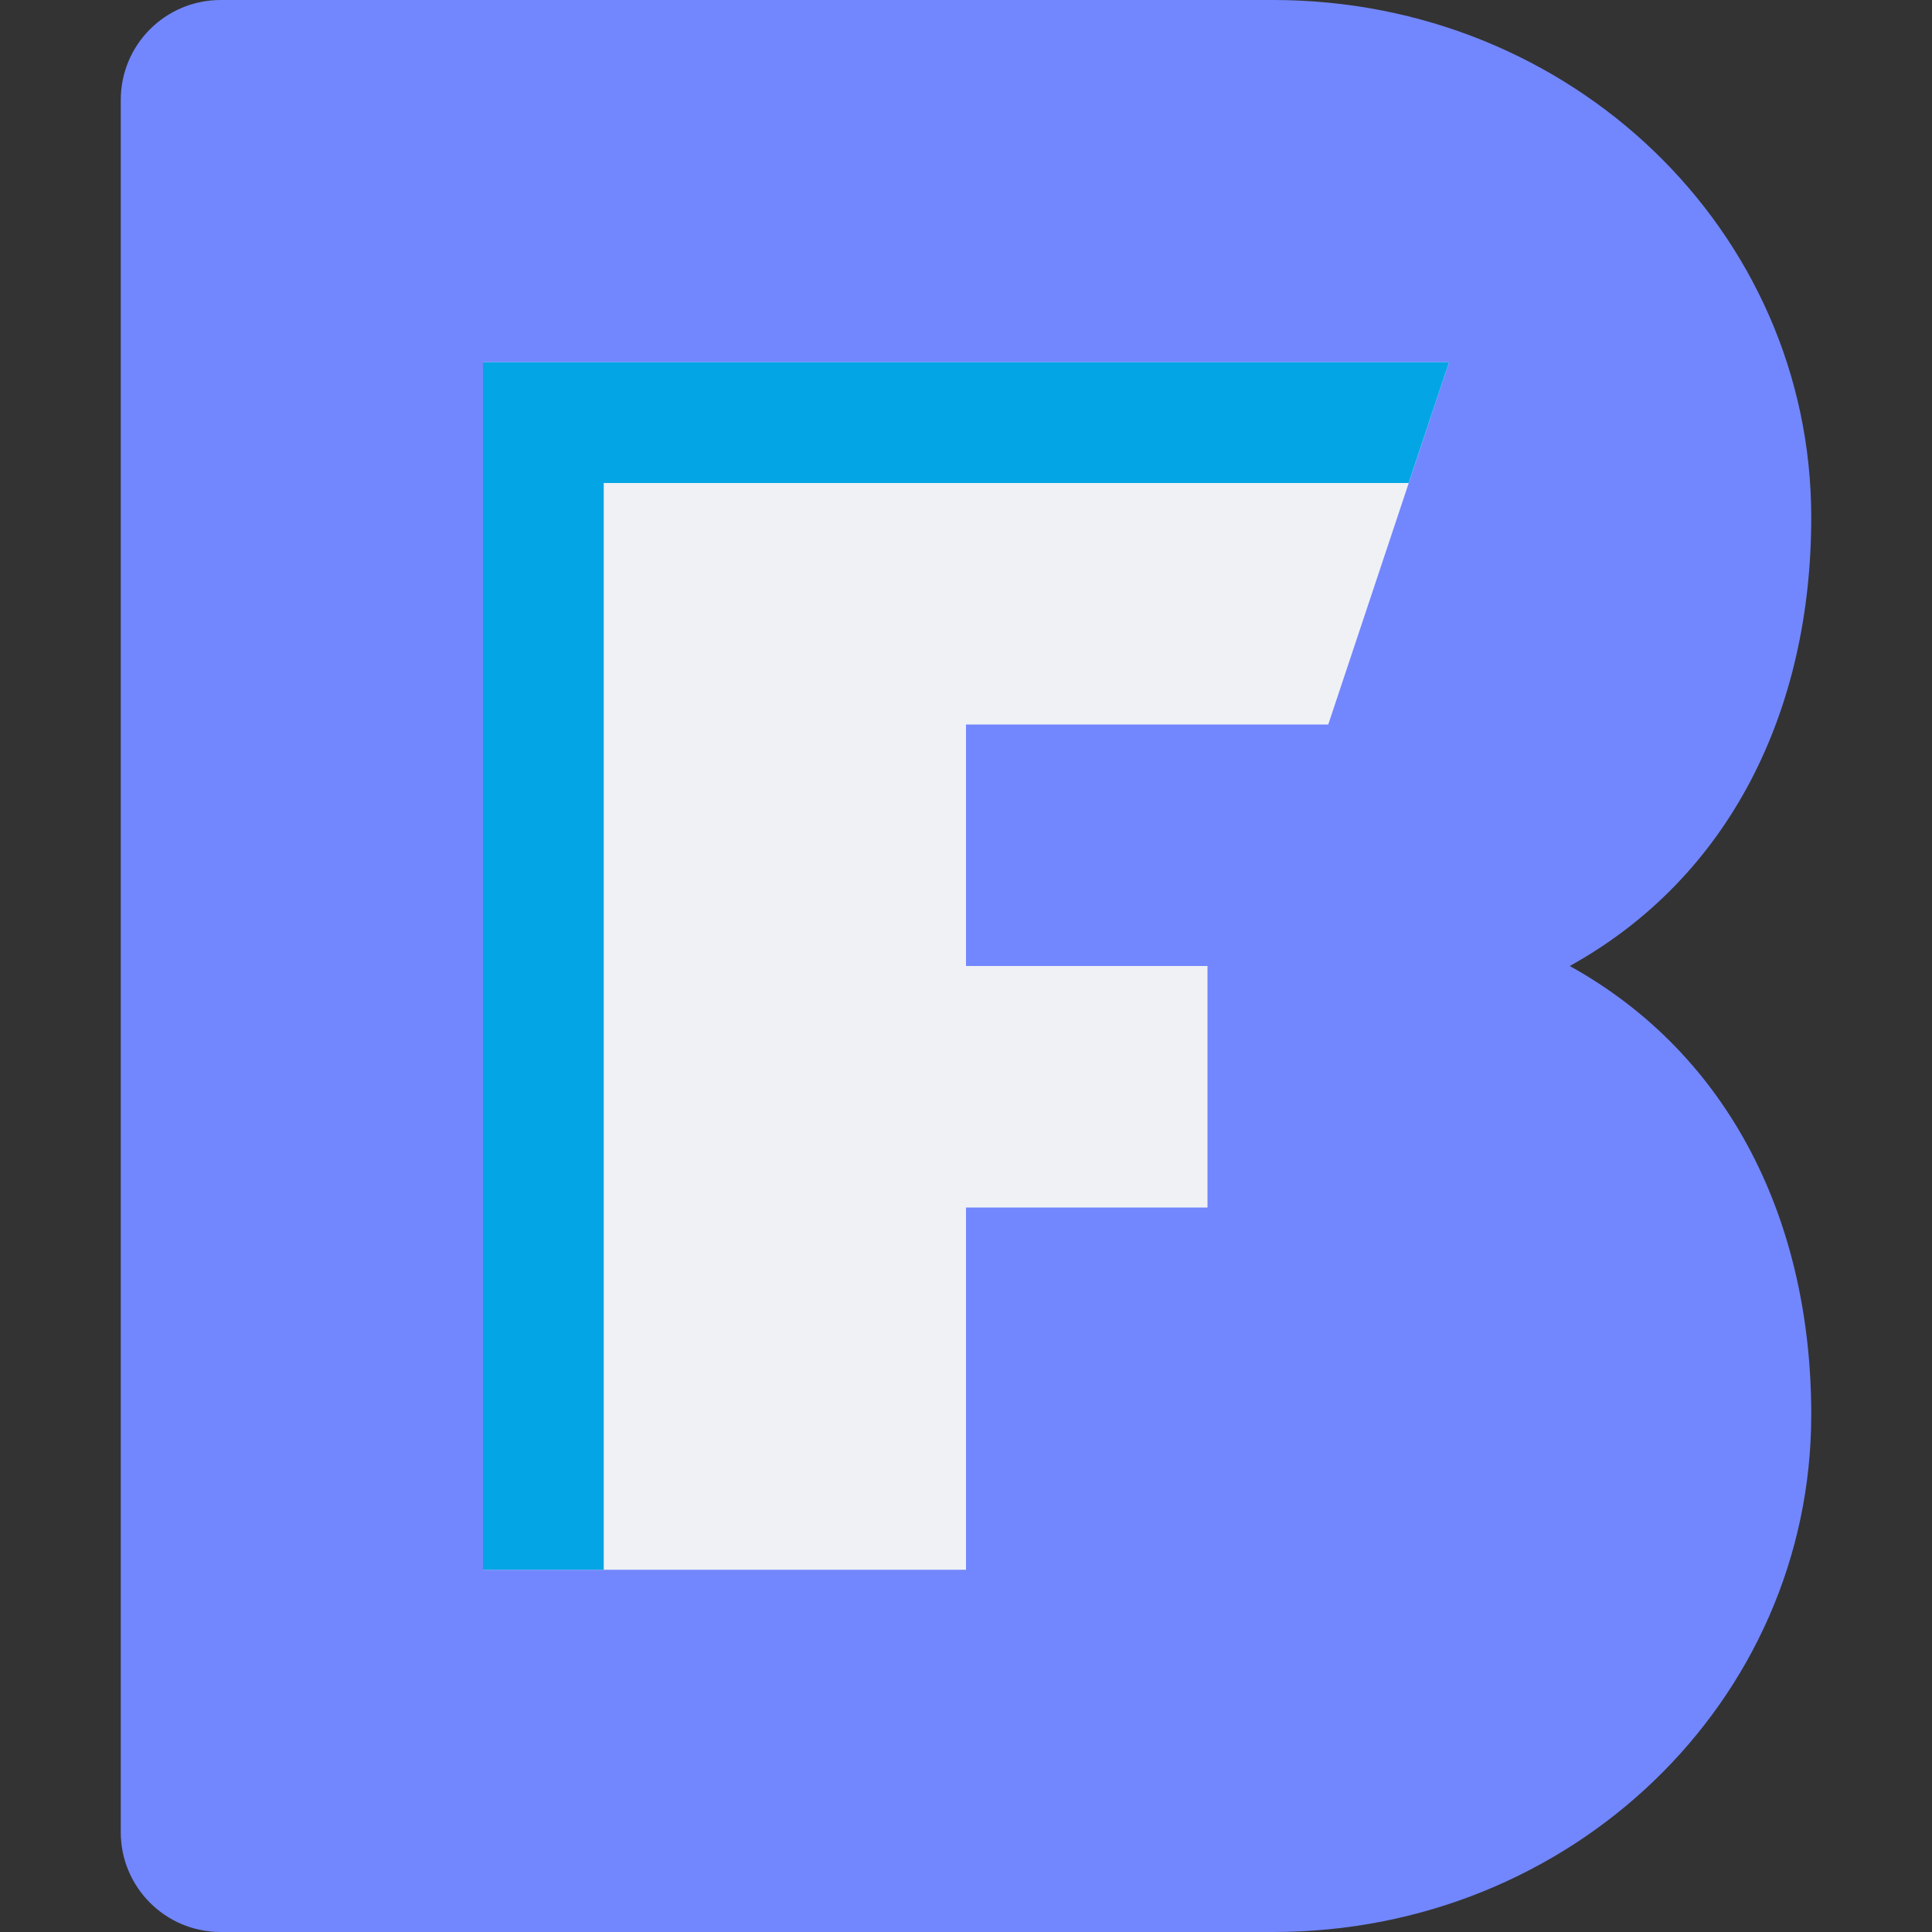 <svg xmlns="http://www.w3.org/2000/svg" width="16" height="16" version="1.1">
 <rect width="100%" height="100%" fill="#333333" stroke="none"/>
 <path style="fill:#7287fd" d="M 1.828,0 C 1.37,0 1,0.37 1,0.828 v 10.887 3.457 C 1,15.63 1.37,16 1.828,16 H 5.455 8.445 10.545 C 13.013,16 15,14.089 15,11.715 15,10.123 14.333,8.739 13,8 14.333,7.261 15,5.877 15,4.285 15,1.911 13.013,0 10.545,0 H 8.445 Z"/>
 <path style="fill:#eff1f5" d="M 4 3 L 4 5 L 4 6 L 4 8 L 4 10 L 4 13 L 8 13 L 8 10 L 10 10 L 10 8 L 8 8 L 8 6 L 11 6 L 12 3 L 4 3 z"/>
 <path style="fill:#04a5e5" d="m 4,3 v 1 1 1 2 2 3 H 5 V 4 h 6.666 L 12,3 H 5 Z"/>
</svg>
